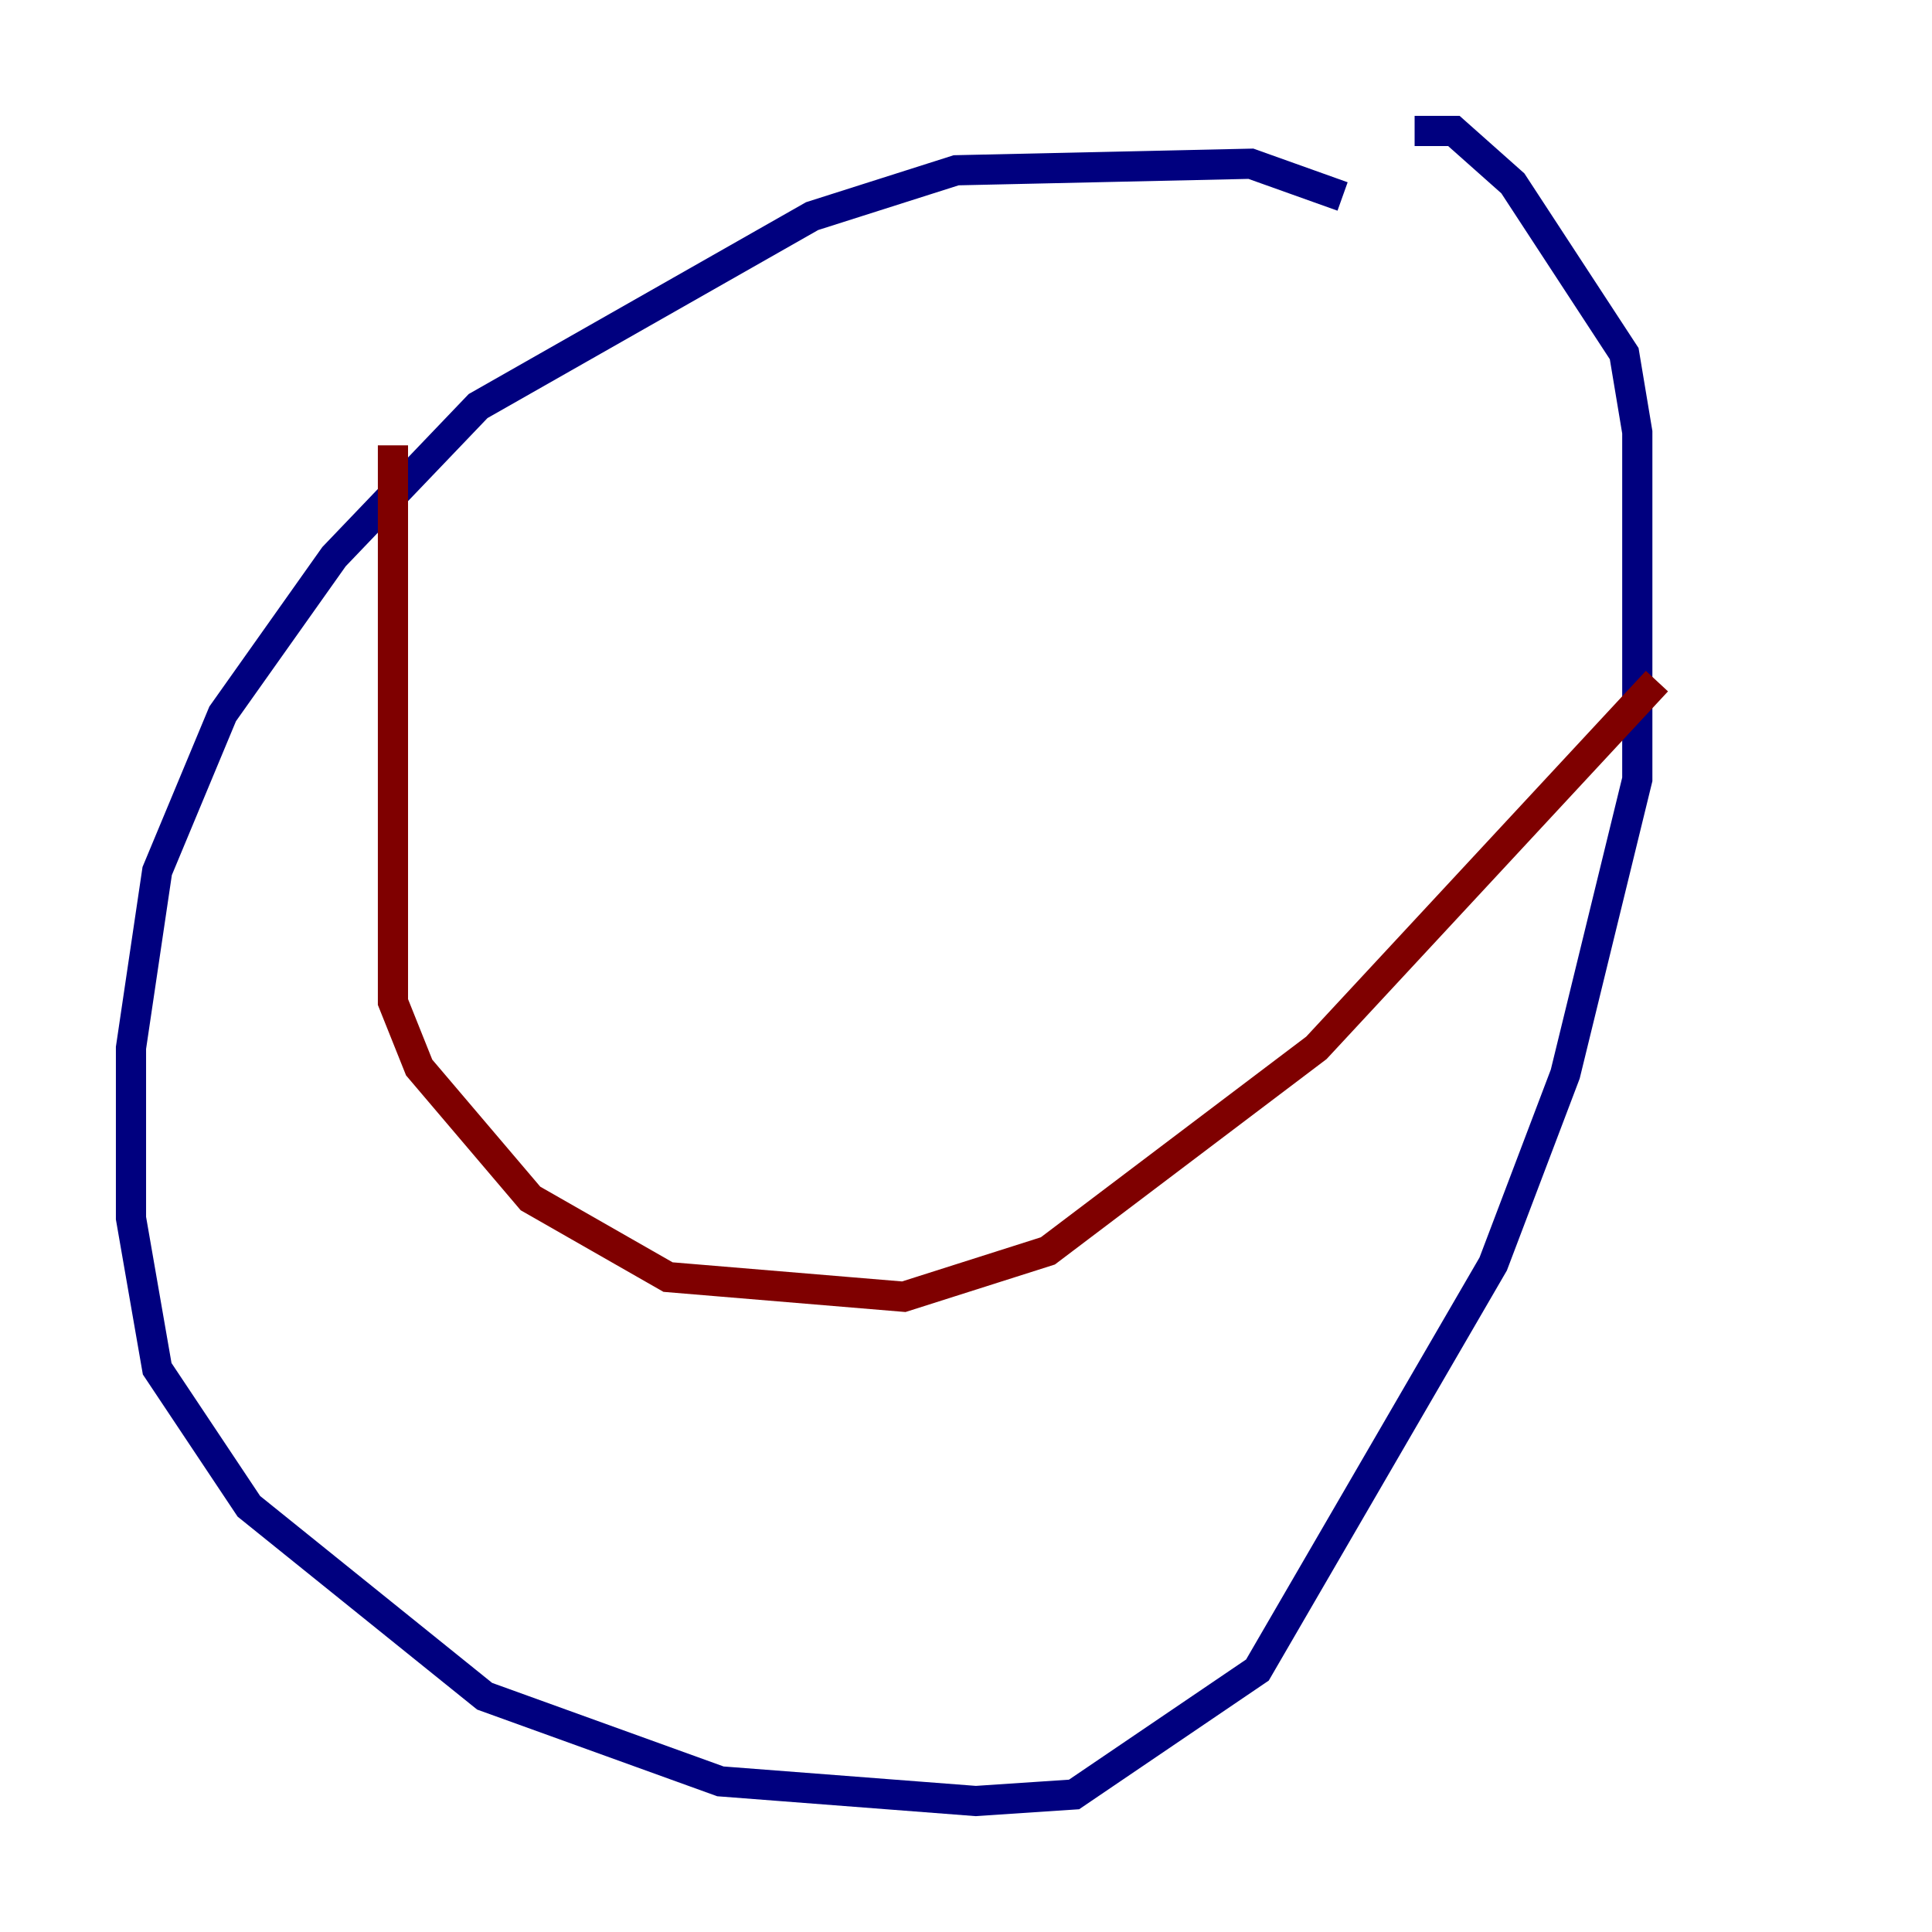 <?xml version="1.0" encoding="utf-8" ?>
<svg baseProfile="tiny" height="128" version="1.2" viewBox="0,0,128,128" width="128" xmlns="http://www.w3.org/2000/svg" xmlns:ev="http://www.w3.org/2001/xml-events" xmlns:xlink="http://www.w3.org/1999/xlink"><defs /><polyline fill="none" points="88.949,13.017 82.875,10.848 63.349,11.281 53.803,14.319 31.675,26.902 22.129,36.881 14.752,47.295 10.414,57.709 8.678,69.424 8.678,80.705 10.414,90.685 16.488,99.797 32.108,112.38 47.729,118.02 64.651,119.322 71.159,118.888 83.308,110.644 98.929,83.742 103.702,71.159 108.475,51.634 108.475,28.637 107.607,23.43 100.231,12.149 96.325,8.678 93.722,8.678" stroke="#00007f" stroke-width="2" /><polyline fill="none" points="26.034,29.505 26.034,66.386 27.77,70.725 35.146,79.403 44.258,84.61 59.878,85.912 69.424,82.875 87.214,69.424 109.776,45.125" stroke="#7f0000" stroke-width="2" /></svg>